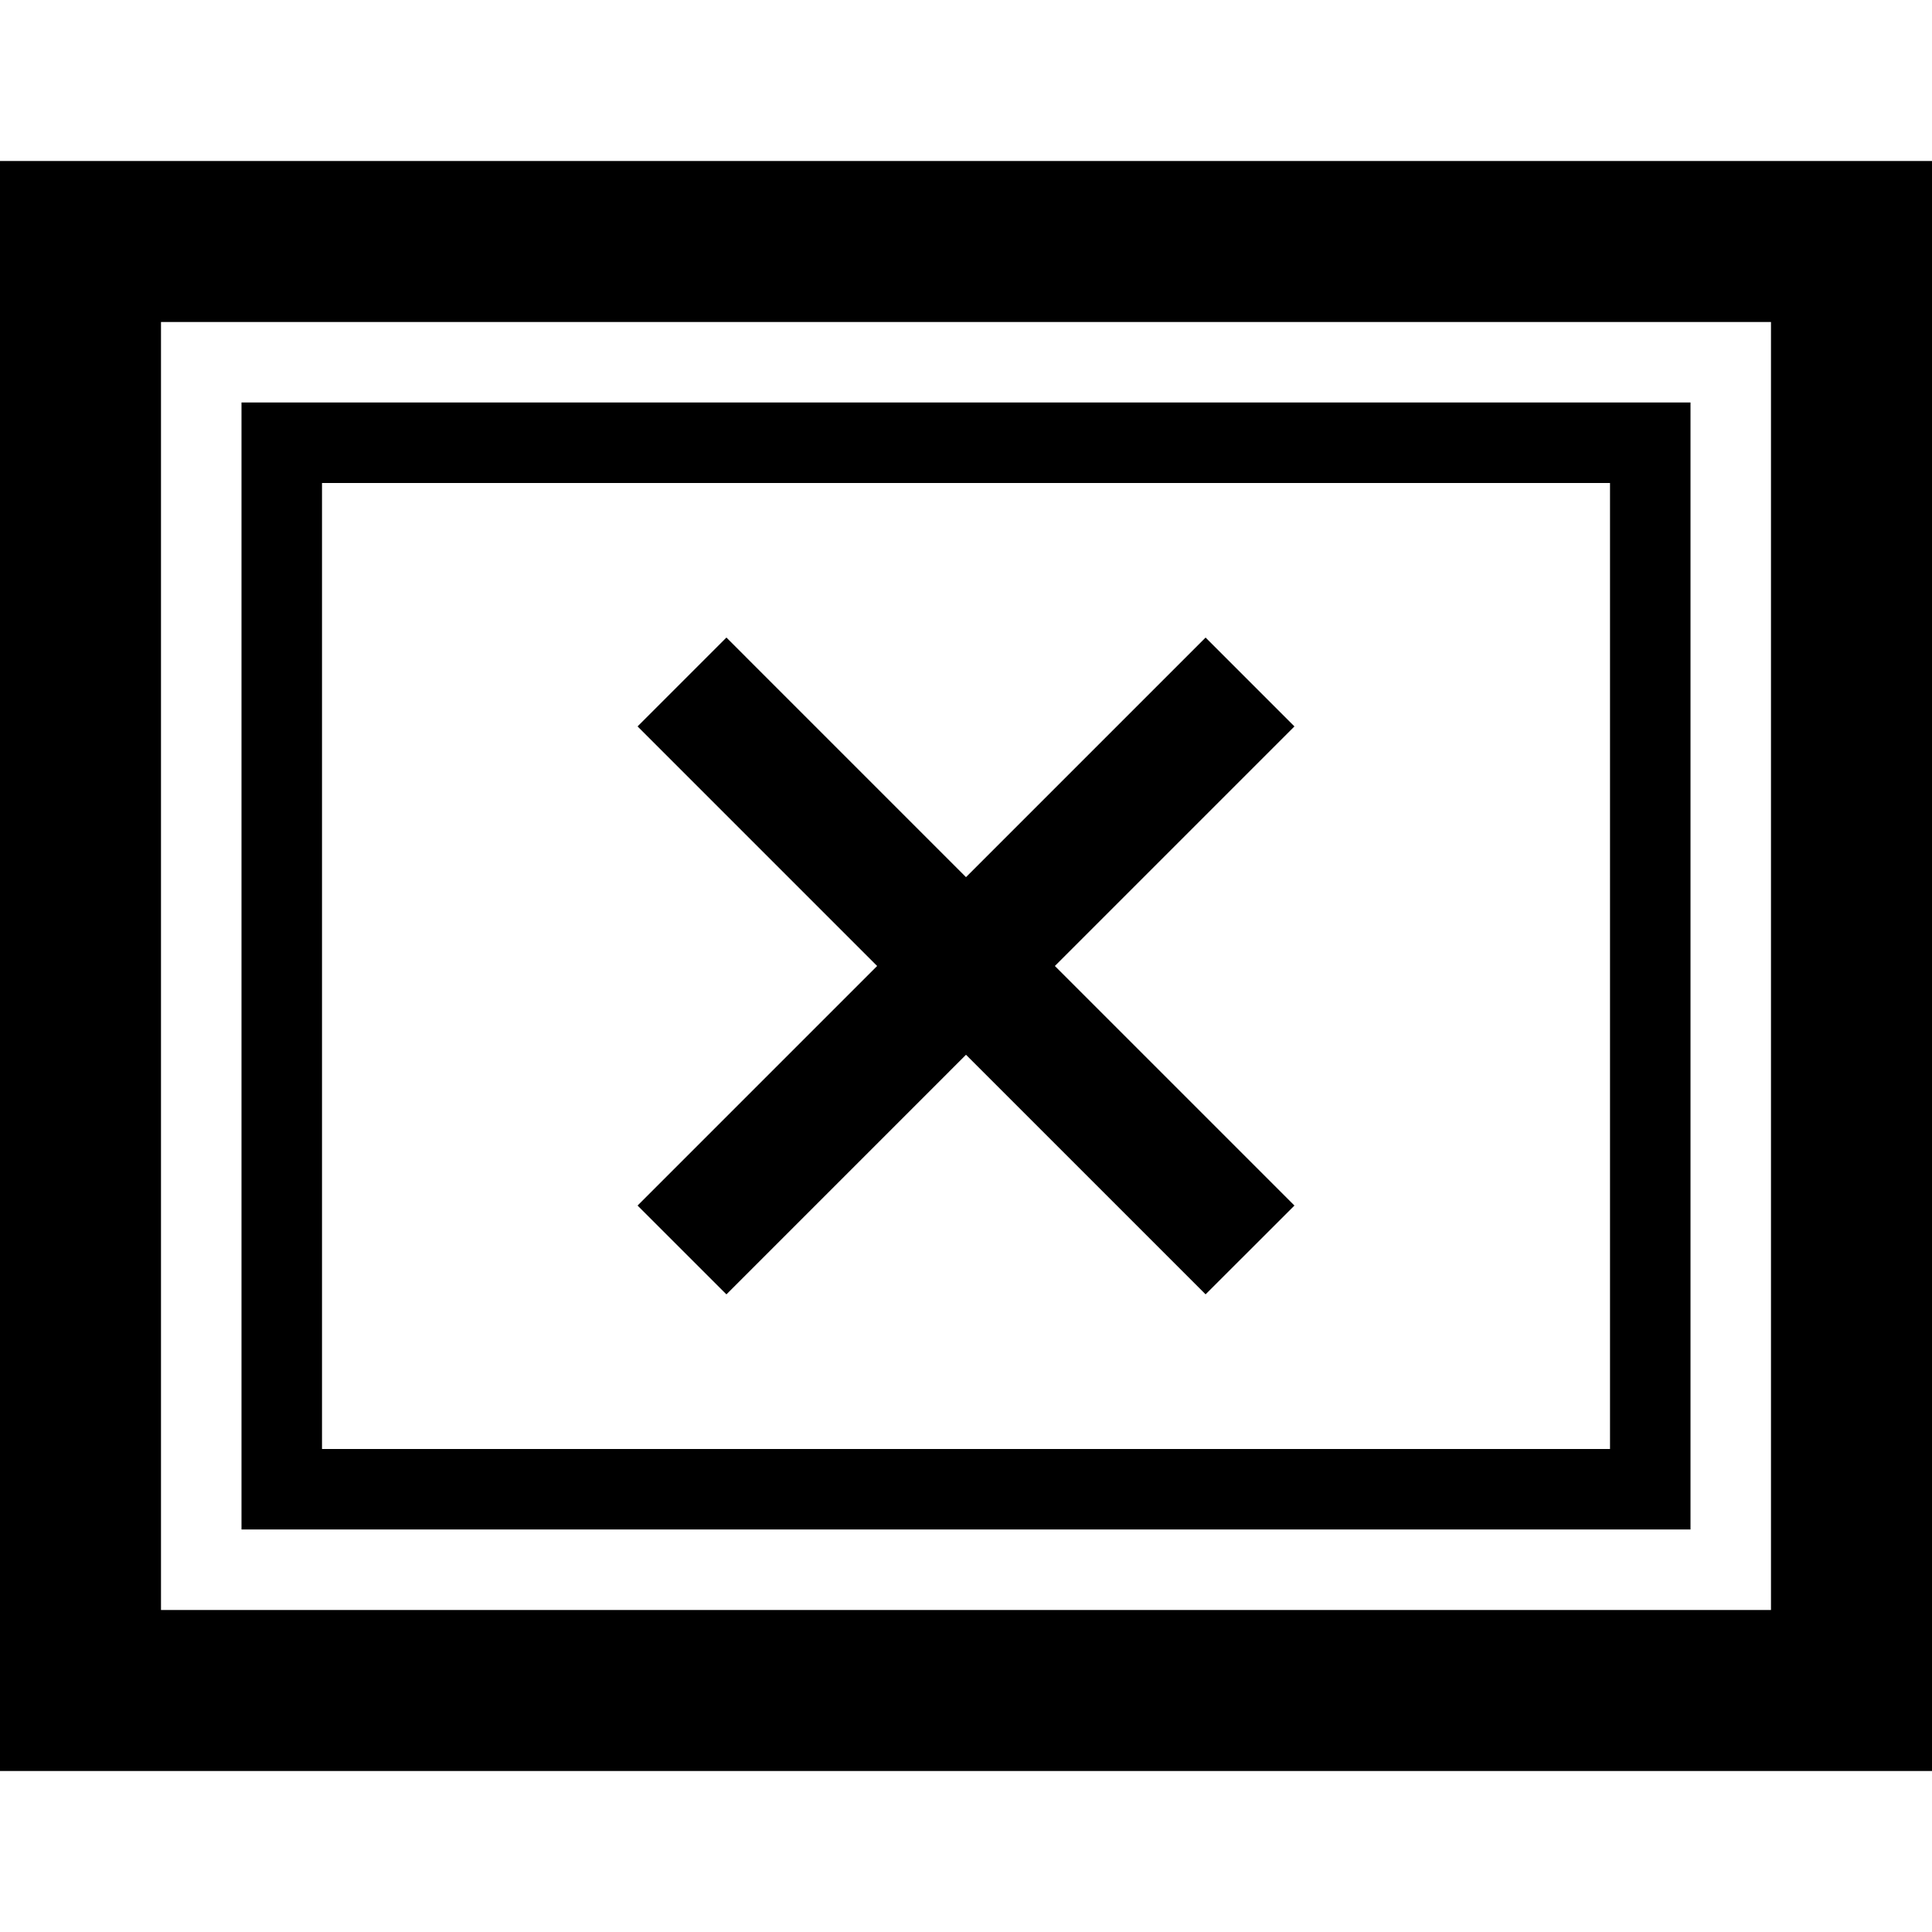<?xml version="1.0" encoding="iso-8859-1"?>
<!-- Generator: Adobe Illustrator 16.0.0, SVG Export Plug-In . SVG Version: 6.00 Build 0)  -->
<!DOCTYPE svg PUBLIC "-//W3C//DTD SVG 1.1//EN" "http://www.w3.org/Graphics/SVG/1.1/DTD/svg11.dtd">
<svg version="1.1" id="Capa_1" xmlns="http://www.w3.org/2000/svg" xmlns:xlink="http://www.w3.org/1999/xlink" x="0px" y="0px"
	 width="112px" height="112px" viewBox="0 0 112 112" style="enable-background:new 0 0 112 112;" xml:space="preserve">
<g>
	<path d="M0,9.333v93.333h112V9.333H0z M102.666,93.333H9.333V18.667h93.333V93.333z M98,23.333H14v65.333h84V23.333z M93.334,84
		H18.667V28h74.667V84z M36.96,69.888L50.848,56L36.96,42.111l5.151-5.152L56,50.849L69.889,36.96l5.151,5.152L61.152,56
		L75.04,69.888l-5.151,5.146L56,61.146l-13.889,13.89L36.96,69.888z"/>
</g>
<g>
</g>
<g>
</g>
<g>
</g>
<g>
</g>
<g>
</g>
<g>
</g>
<g>
</g>
<g>
</g>
<g>
</g>
<g>
</g>
<g>
</g>
<g>
</g>
<g>
</g>
<g>
</g>
<g>
</g>
</svg>
